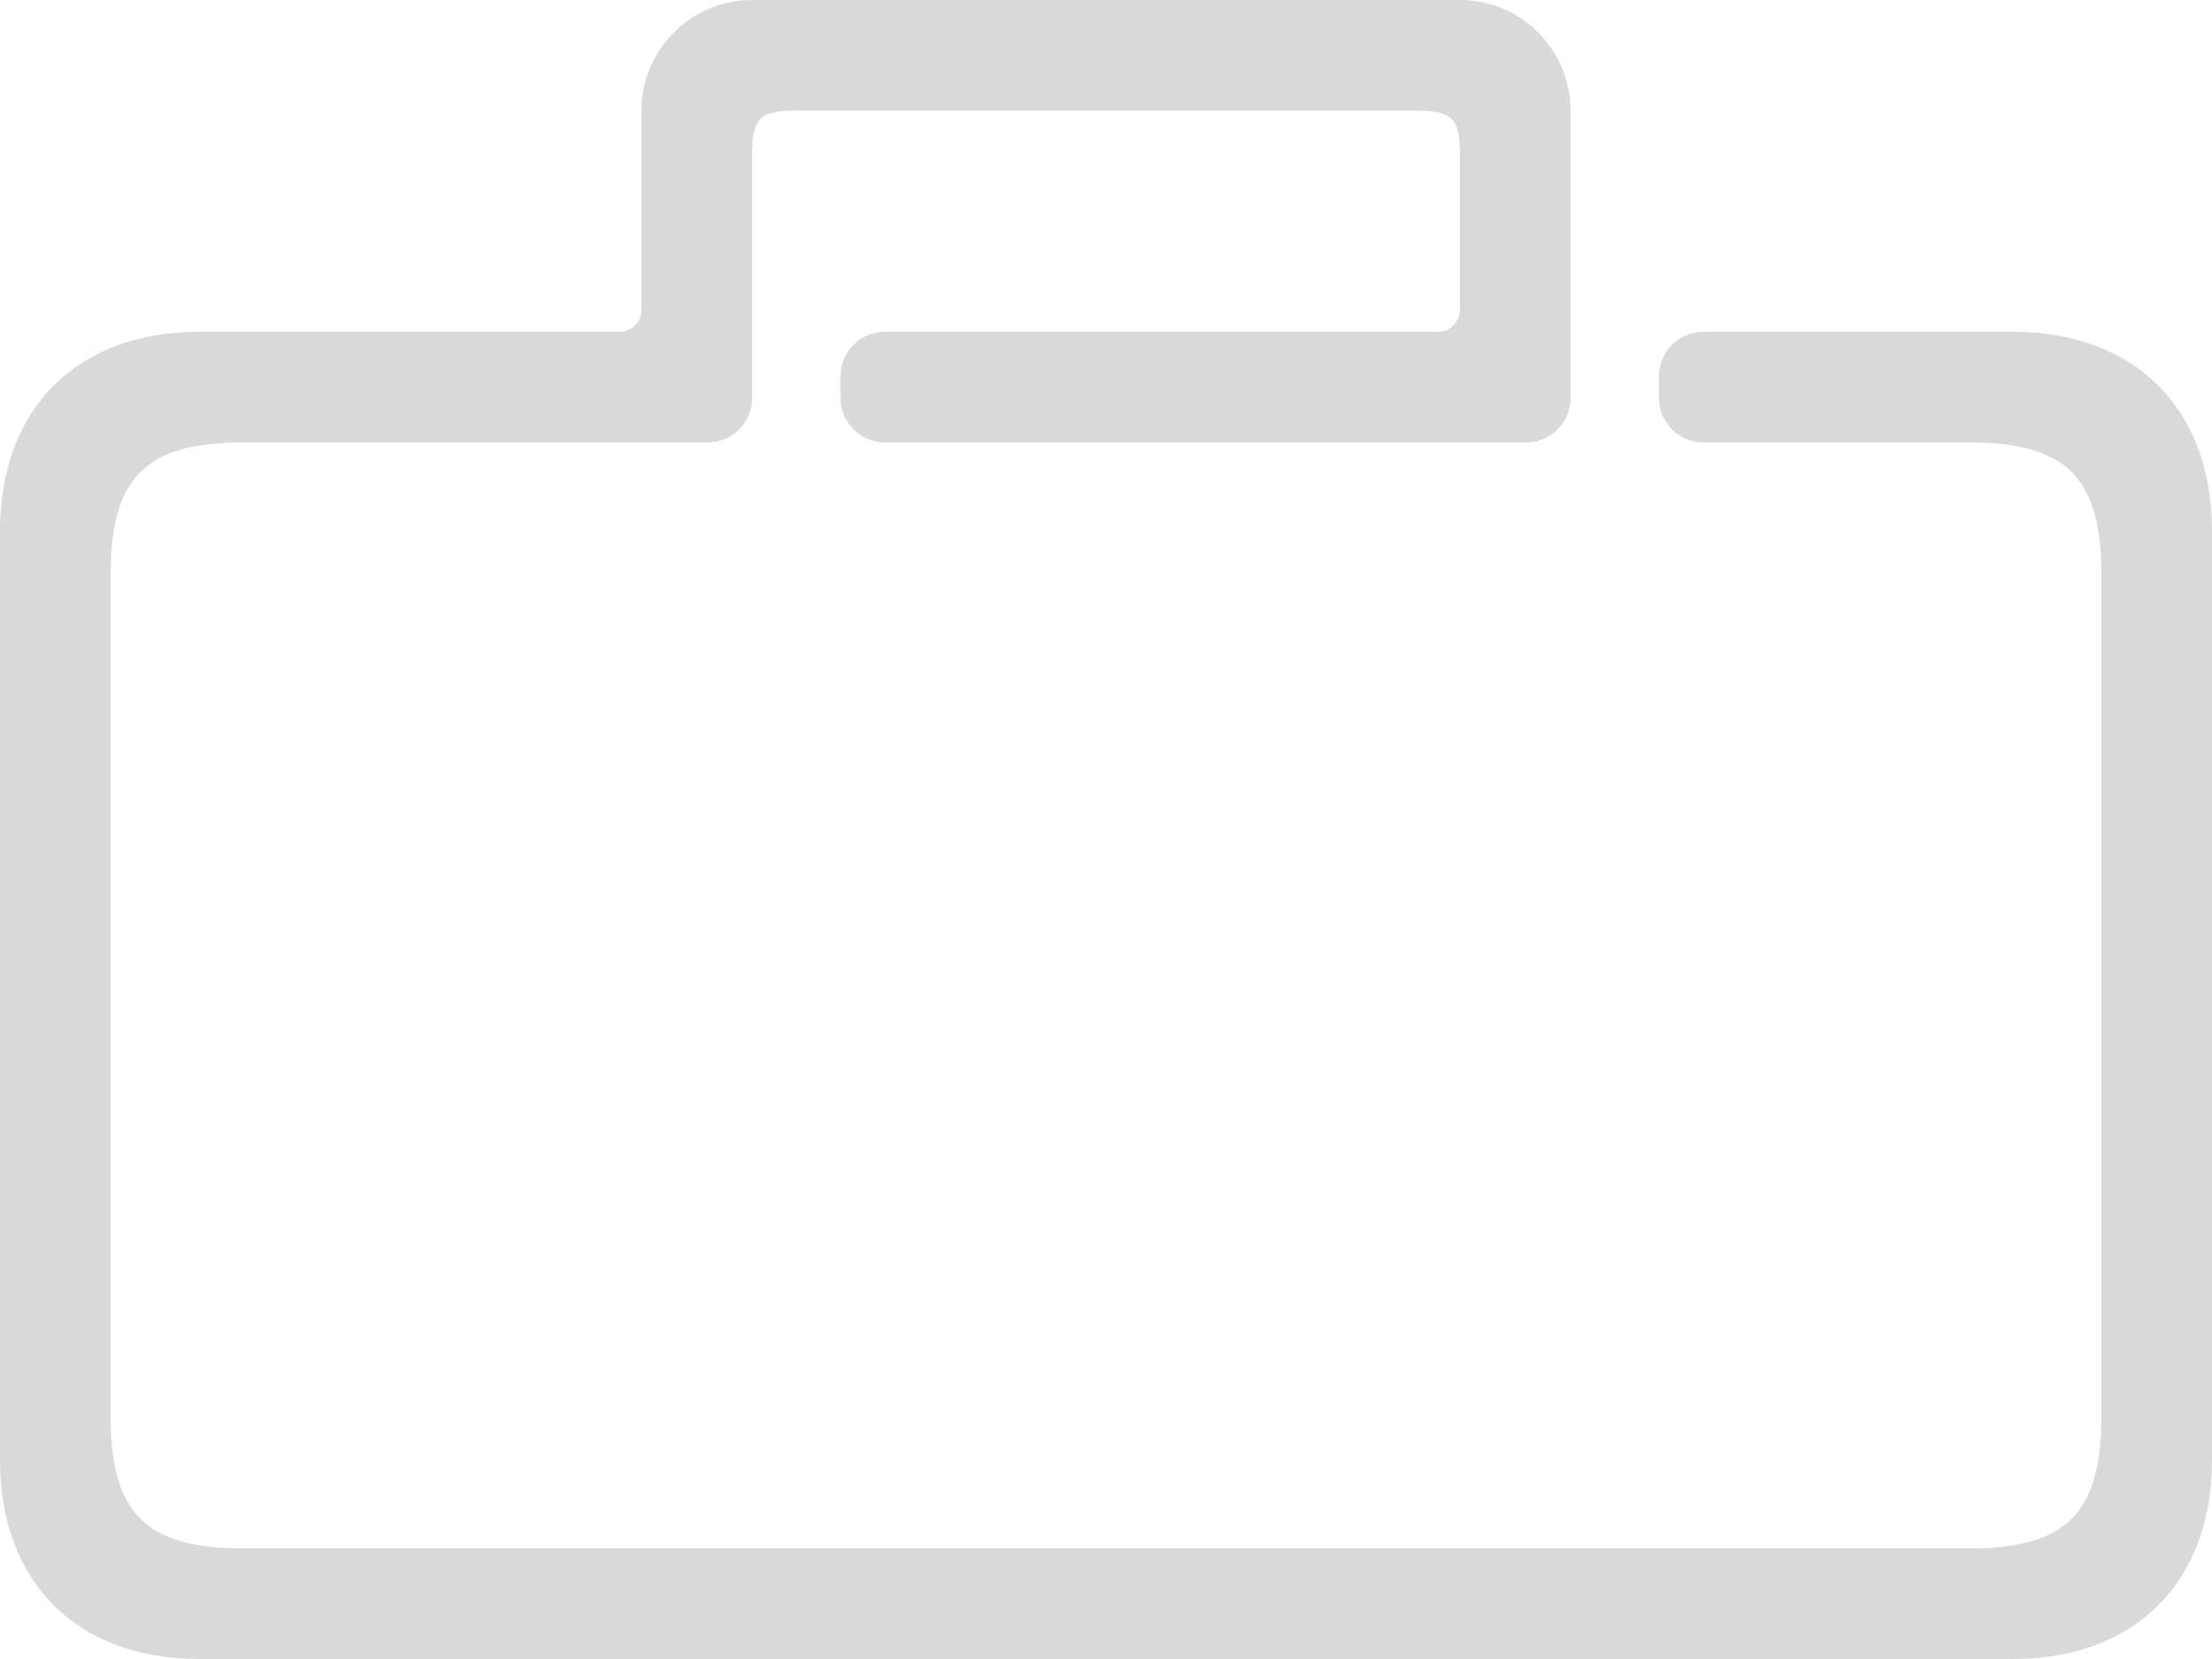 <svg width="100" height="75" viewBox="0 0 100 75" fill="none" xmlns="http://www.w3.org/2000/svg">
<path d="M29 5C29 2.239 31.239 0 34 0H66C68.761 0 71 2.239 71 5V18C71 19.105 70.105 20 69 20H40C38.895 20 38 19.105 38 18V17C38 15.895 38.895 15 40 15H65C65.552 15 66 14.552 66 14V7C66 5.343 65.657 5 64 5H36C34.343 5 34 5.343 34 7V18C34 19.105 33.105 20 32 20H11C6.582 20 5 21.582 5 26V64C5 68.418 6.582 70 11 70H89C93.418 70 95 68.418 95 64V26C95 21.582 93.418 20 89 20H77C75.895 20 75 19.105 75 18V17C75 15.895 75.895 15 77 15H91C96.523 15 100 18.477 100 24V66C100 71.523 96.523 75 91 75H9C3.477 75 0 71.523 0 66V24C0 18.477 3.477 15 9 15H28C28.552 15 29 14.552 29 14V5Z" fill="#D9D9D9"/>
</svg>
